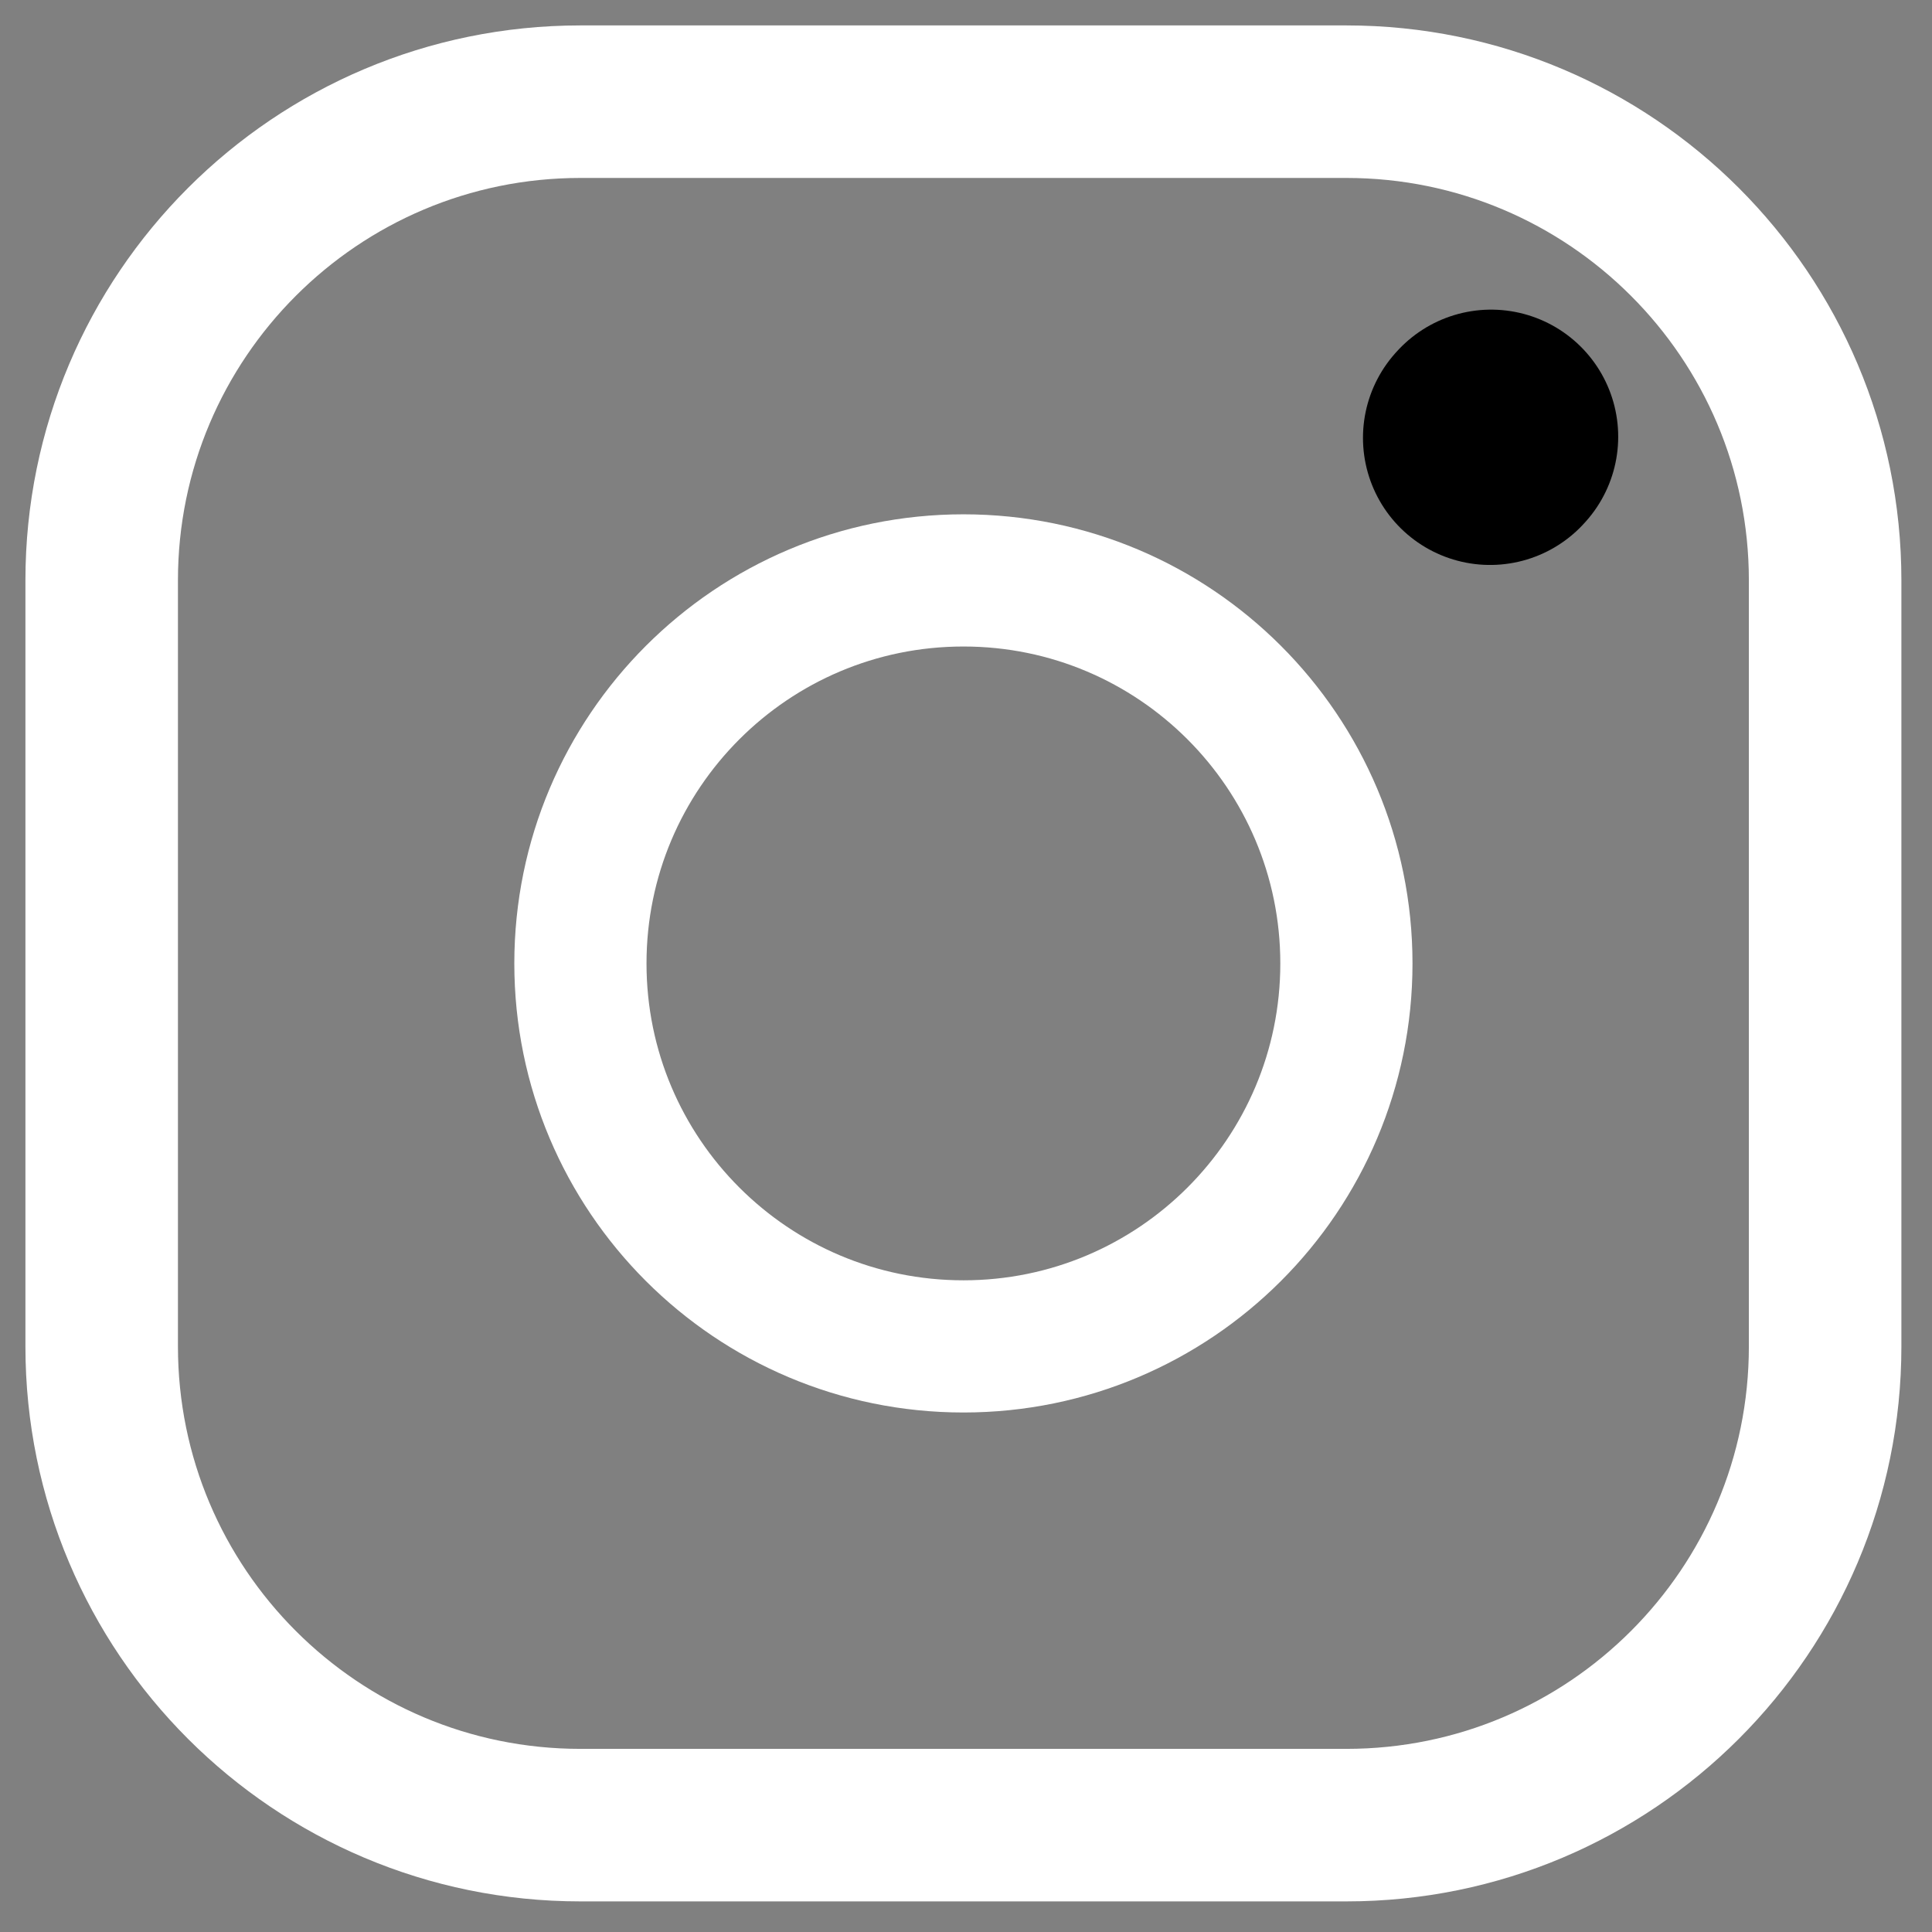 <svg width="19" height="19" viewBox="0 0 19 19" fill="none" xmlns="http://www.w3.org/2000/svg">
<rect x="0" y="0" width="19" height="19" fill="#808080" stroke="none"/>
<path d="M9.475 13.241C11.555 13.241 13.241 11.555 13.241 9.475C13.241 7.395 11.555 5.708 9.475 5.708C7.394 5.708 5.708 7.395 5.708 9.475C5.708 11.555 7.394 13.241 9.475 13.241Z" stroke="white" stroke-width="1.3" stroke-linecap="round" stroke-linejoin="round"/>
<path d="M1 13.241V5.708C1 3.108 3.108 1 5.708 1H13.241C15.841 1 17.949 3.108 17.949 5.708V13.241C17.949 15.841 15.841 17.949 13.241 17.949H5.708C3.108 17.949 1 15.841 1 13.241Z" stroke="white" stroke-width="1.5"/>
<path d="M14.654 4.306L14.664 4.295" stroke="black" stroke-width="2.5" stroke-linecap="round" stroke-linejoin="round"/>
</svg>
